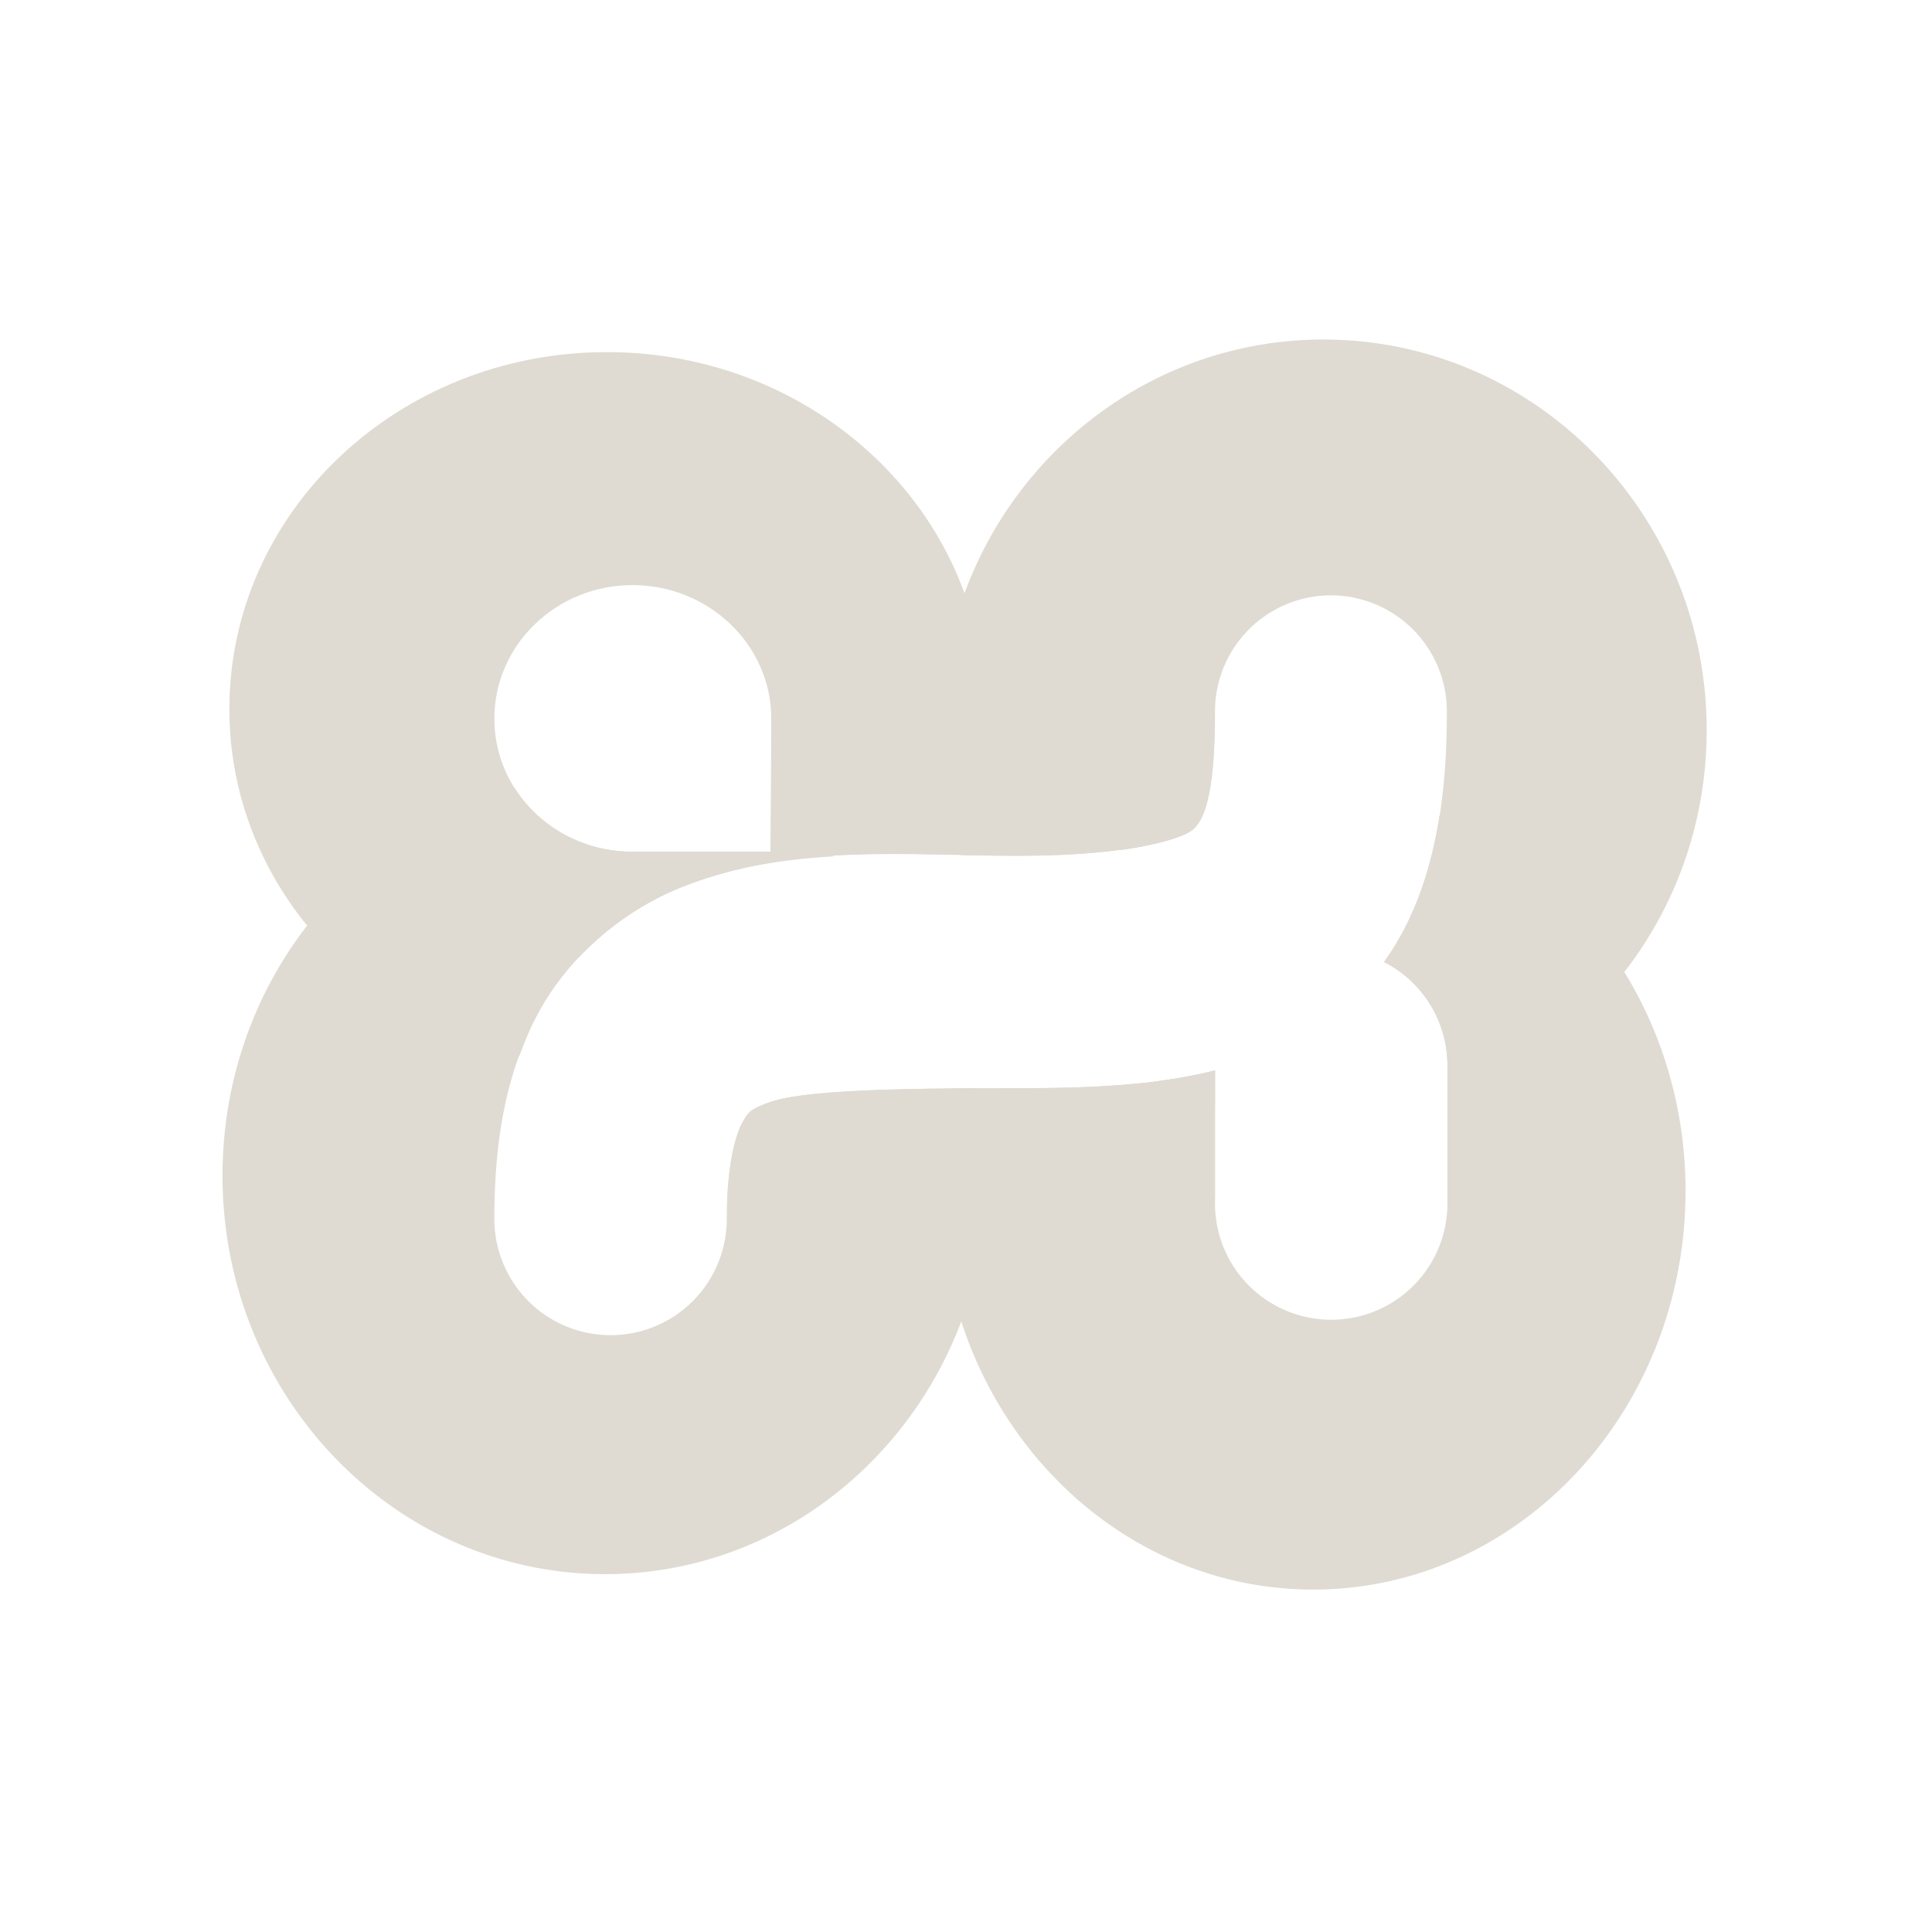 <?xml version="1.0" encoding="UTF-8" standalone="no"?>
<!-- Created with Inkscape (http://www.inkscape.org/) -->

<svg
   xmlns:dc="http://purl.org/dc/elements/1.1/"
   xmlns:cc="http://creativecommons.org/ns#"
   xmlns:rdf="http://www.w3.org/1999/02/22-rdf-syntax-ns#"
   xmlns:svg="http://www.w3.org/2000/svg"
   xmlns="http://www.w3.org/2000/svg"
   xmlns:sodipodi="http://sodipodi.sourceforge.net/DTD/sodipodi-0.dtd"
   xmlns:inkscape="http://www.inkscape.org/namespaces/inkscape"
   id="svg3200"
   height="24"
   width="24"
   version="1.0"
   inkscape:version="0.48.4 r9939"
   sodipodi:docname="xampp-controller.svg">
  <defs
     id="defs3073" />
  <sodipodi:namedview
     pagecolor="#ffffff"
     bordercolor="#666666"
     borderopacity="1"
     objecttolerance="10"
     gridtolerance="10"
     guidetolerance="10"
     inkscape:pageopacity="0"
     inkscape:pageshadow="2"
     inkscape:window-width="1615"
     inkscape:window-height="1026"
     id="namedview3071"
     showgrid="false"
     inkscape:zoom="9.8333333"
     inkscape:cx="11.898305"
     inkscape:cy="12"
     inkscape:window-x="65"
     inkscape:window-y="24"
     inkscape:window-maximized="1"
     inkscape:current-layer="svg3200" />
  <g
     id="g2992"
     transform="translate(0.639,-0.301)">
    <g
       transform="matrix(0.227,0,0,0.227,-0.769,-0.092)"
       id="g4605">
      <path
         inkscape:connector-curvature="0"
         id="path34"
         d="M 33.781,21 C 22.362,21 13.125,29.747 13.125,40.531 13.125,49.756 19.898,57.456 29,59.5 c 0.3,-0.821 0.643,-1.641 1.062,-2.406 1.782,-3.256 4.828,-5.648 7.875,-6.844 4.893,-1.92 9.711,-1.853 14.719,-1.75 1.158,-2.437 1.812,-5.126 1.812,-7.969 C 54.469,29.747 45.2,21 33.781,21 z m 1.406,12.75 c 4.18,0 7.594,3.277 7.594,7.312 0,1.917 -0.031,7.281 -0.031,7.281 l -7.562,0 c -4.18,0 -7.562,-3.246 -7.562,-7.281 0,-4.036 3.382,-7.312 7.562,-7.312 z"
         style="fill:#dfdbd2;fill-opacity:1;fill-rule:evenodd" />
      <path
         inkscape:connector-curvature="0"
         id="path36"
         d="m 28.75,44.875 c -9.185,2.309 -16,10.913 -16,21.188 0,12.044 9.372,21.812 20.938,21.812 11.565,0 20.938,-9.769 20.938,-21.812 0,-1.644 -0.168,-3.241 -0.5,-4.781 -5.611,0.031 -9.966,0.186 -11.562,0.812 -0.905,0.355 -1.015,0.435 -1.375,1.094 -0.36,0.658 -0.844,2.248 -0.844,5.25 a 6.359,6.359 0 1 1 -12.719,0 c 0,-4.335 0.655,-8.087 2.438,-11.344 1.782,-3.256 4.828,-5.648 7.875,-6.844 2.765,-1.085 5.49,-1.489 8.25,-1.656 -1.076,-0.838 -2.216,-1.575 -3.438,-2.188 -0.001,0.595 0,1.938 0,1.938 l -7.562,0 c -2.722,0 -5.104,-1.386 -6.438,-3.469 z"
         style="fill:#dfdbd2;fill-opacity:1;fill-rule:evenodd" />
      <path
         inkscape:connector-curvature="0"
         id="path38"
         d="m 73,20.312 c -11.576,0 -20.969,9.567 -20.969,21.375 0,2.391 0.383,4.698 1.094,6.844 1.077,0.022 2.151,0.031 3.25,0.031 6.144,0 8.915,-0.98 9.438,-1.406 0.522,-0.426 1.25,-1.454 1.25,-6.406 A 6.35,6.35 0 0 1 73.281,34.312 6.35,6.35 0 0 1 79.75,40.75 c 0,5.07 -0.77,9.921 -3.438,13.625 a 6.35,6.35 0 0 1 3.469,5.75 l 0,1.781 C 88.036,59.035 93.969,51.079 93.969,41.688 93.969,29.88 84.576,20.312 73,20.312 z m -5.938,40 c -1.03,0.26 -2.11,0.455 -3.219,0.594 1.034,0.514 2.098,0.944 3.219,1.281 l 0,-1.875 z"
         style="fill:#dfdbd2;fill-opacity:1;fill-rule:evenodd" />
      <path
         inkscape:connector-curvature="0"
         id="path40"
         d="m 66.5,46.031 c -1.629,0.53 -3.166,1.293 -4.594,2.219 2.363,-0.326 3.58,-0.827 3.906,-1.094 0.22,-0.179 0.468,-0.483 0.688,-1.125 z M 79.344,46.375 c -0.463,2.958 -1.378,5.705 -3.031,8 a 6.35,6.35 0 0 1 3.469,5.75 l 0,7.469 a 6.359,6.359 0 0 1 -12.719,0 l 0,-7.281 c -3.181,0.803 -6.718,0.969 -10.688,0.969 -1.288,0 -2.461,0.019 -3.625,0.031 -0.443,1.788 -0.688,3.657 -0.688,5.594 0,12.044 9.125,21.812 20.375,21.812 11.25,0 20.375,-9.769 20.375,-21.812 0,-9.446 -5.619,-17.5 -13.469,-20.531 z"
         style="fill:#dfdbd2;fill-opacity:1;fill-rule:evenodd" />
      <path
         inkscape:connector-curvature="0"
         id="path42"
         d="m 42.781,41.906 c -0.002,2.298 -0.031,6.438 -0.031,6.438 l -7.562,0 c -1.055,0 -2.056,-0.186 -2.969,-0.562 l 0,6.375 c 1.654,-1.764 3.686,-3.109 5.719,-3.906 6.094,-2.391 12.053,-1.688 18.438,-1.688 6.144,0 8.915,-0.98 9.438,-1.406 0.477,-0.389 1.112,-1.33 1.219,-5.25 l -24.25,0 z M 67.062,60.312 c -3.181,0.803 -6.718,0.969 -10.688,0.969 -6.751,0 -12.002,0.102 -13.812,0.812 -0.905,0.355 -1.015,0.435 -1.375,1.094 -0.308,0.563 -0.699,1.865 -0.812,4.094 l 26.688,0 0,-6.969 z"
         style="opacity:0.99;fill:#dfdbd2;fill-opacity:1;fill-rule:nonzero" />
    </g>
  </g>
</svg>
